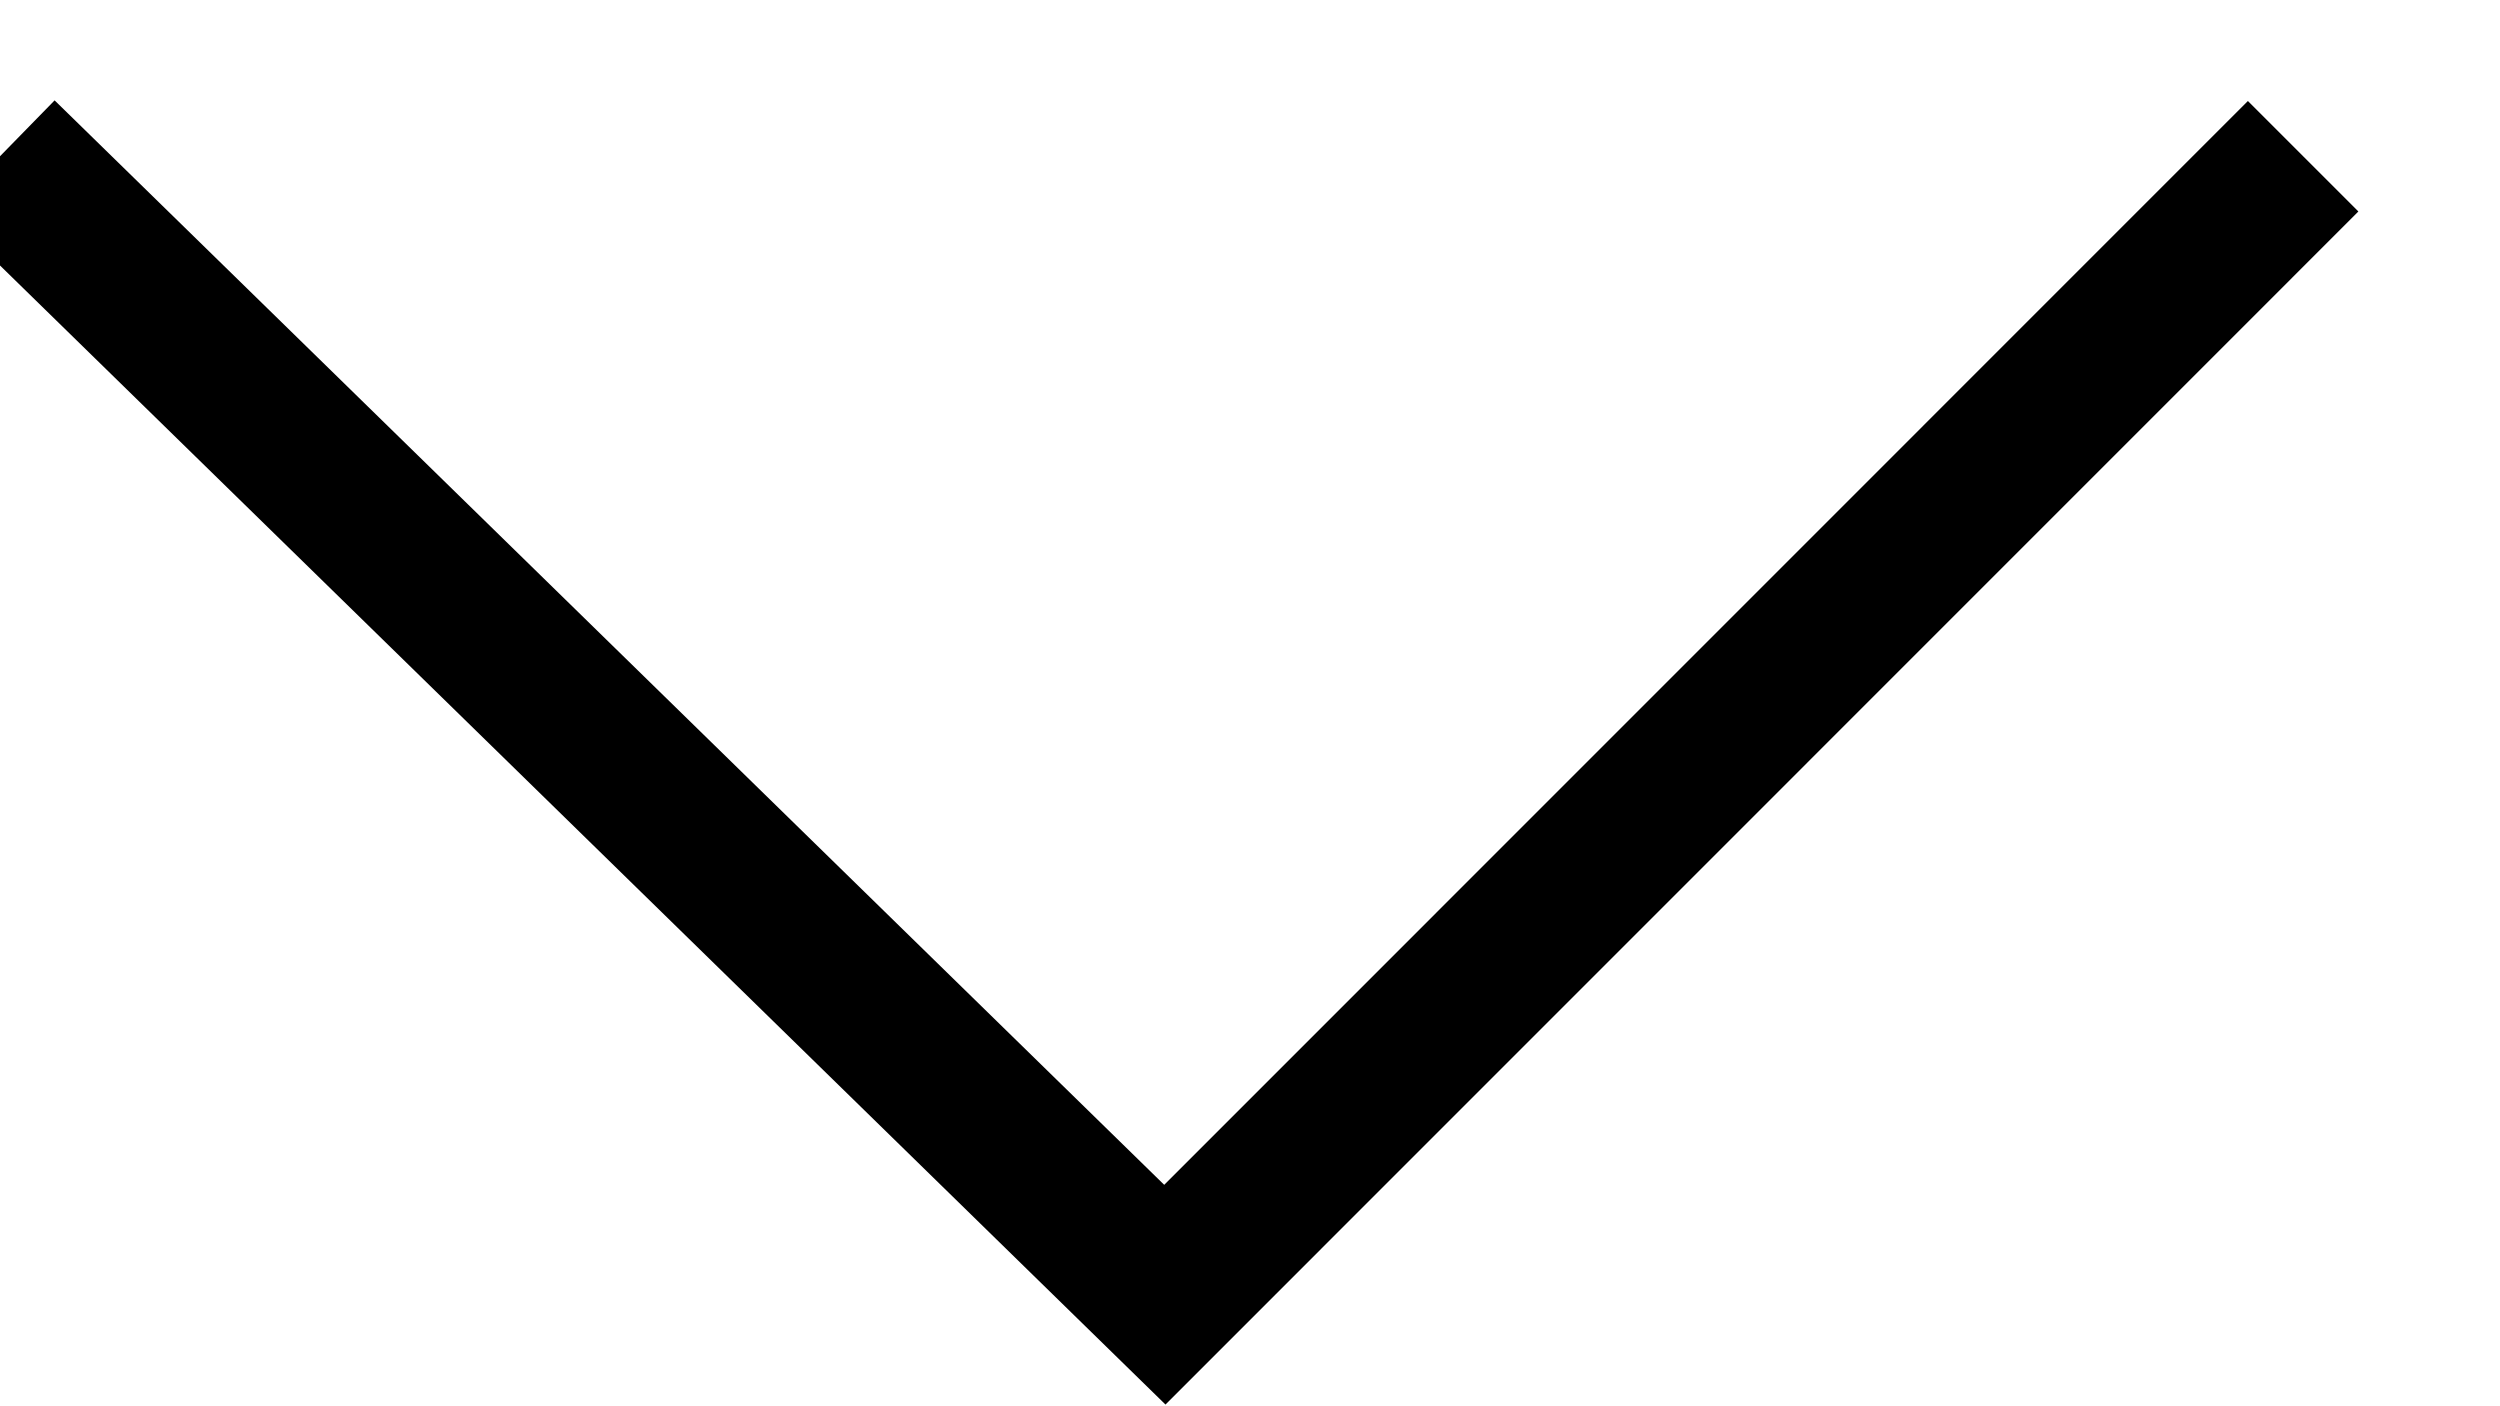 <?xml version="1.0" encoding="UTF-8"?>
<svg width="16px" height="9px" viewBox="0 0 16 9" version="1.1" xmlns="http://www.w3.org/2000/svg" xmlns:xlink="http://www.w3.org/1999/xlink">
    <!-- Generator: sketchtool 52.2 (67145) - http://www.bohemiancoding.com/sketch -->
    <title>1AFD73FB-5DEA-45C5-85EC-64BEEA2AA523</title>
    <desc>Created with sketchtool.</desc>
    <g id="Page-1" stroke="none" stroke-width="1" fill="none" fill-rule="evenodd">
        <g id="Home-old" transform="translate(-437, -362)" stroke="#000000">
            <g id="Group-46" transform="translate(250, 350)">
                <g id="Group-18-Copy-5" transform="translate(74, 9)">
                    <polyline id="Path-5" transform="translate(120.37, 7.643) rotate(-270) translate(-120.37, -7.643) " points="116.727 0.273 124.013 7.558 116.727 15.013"></polyline>
                </g>
            </g>
        </g>
    </g>
</svg>